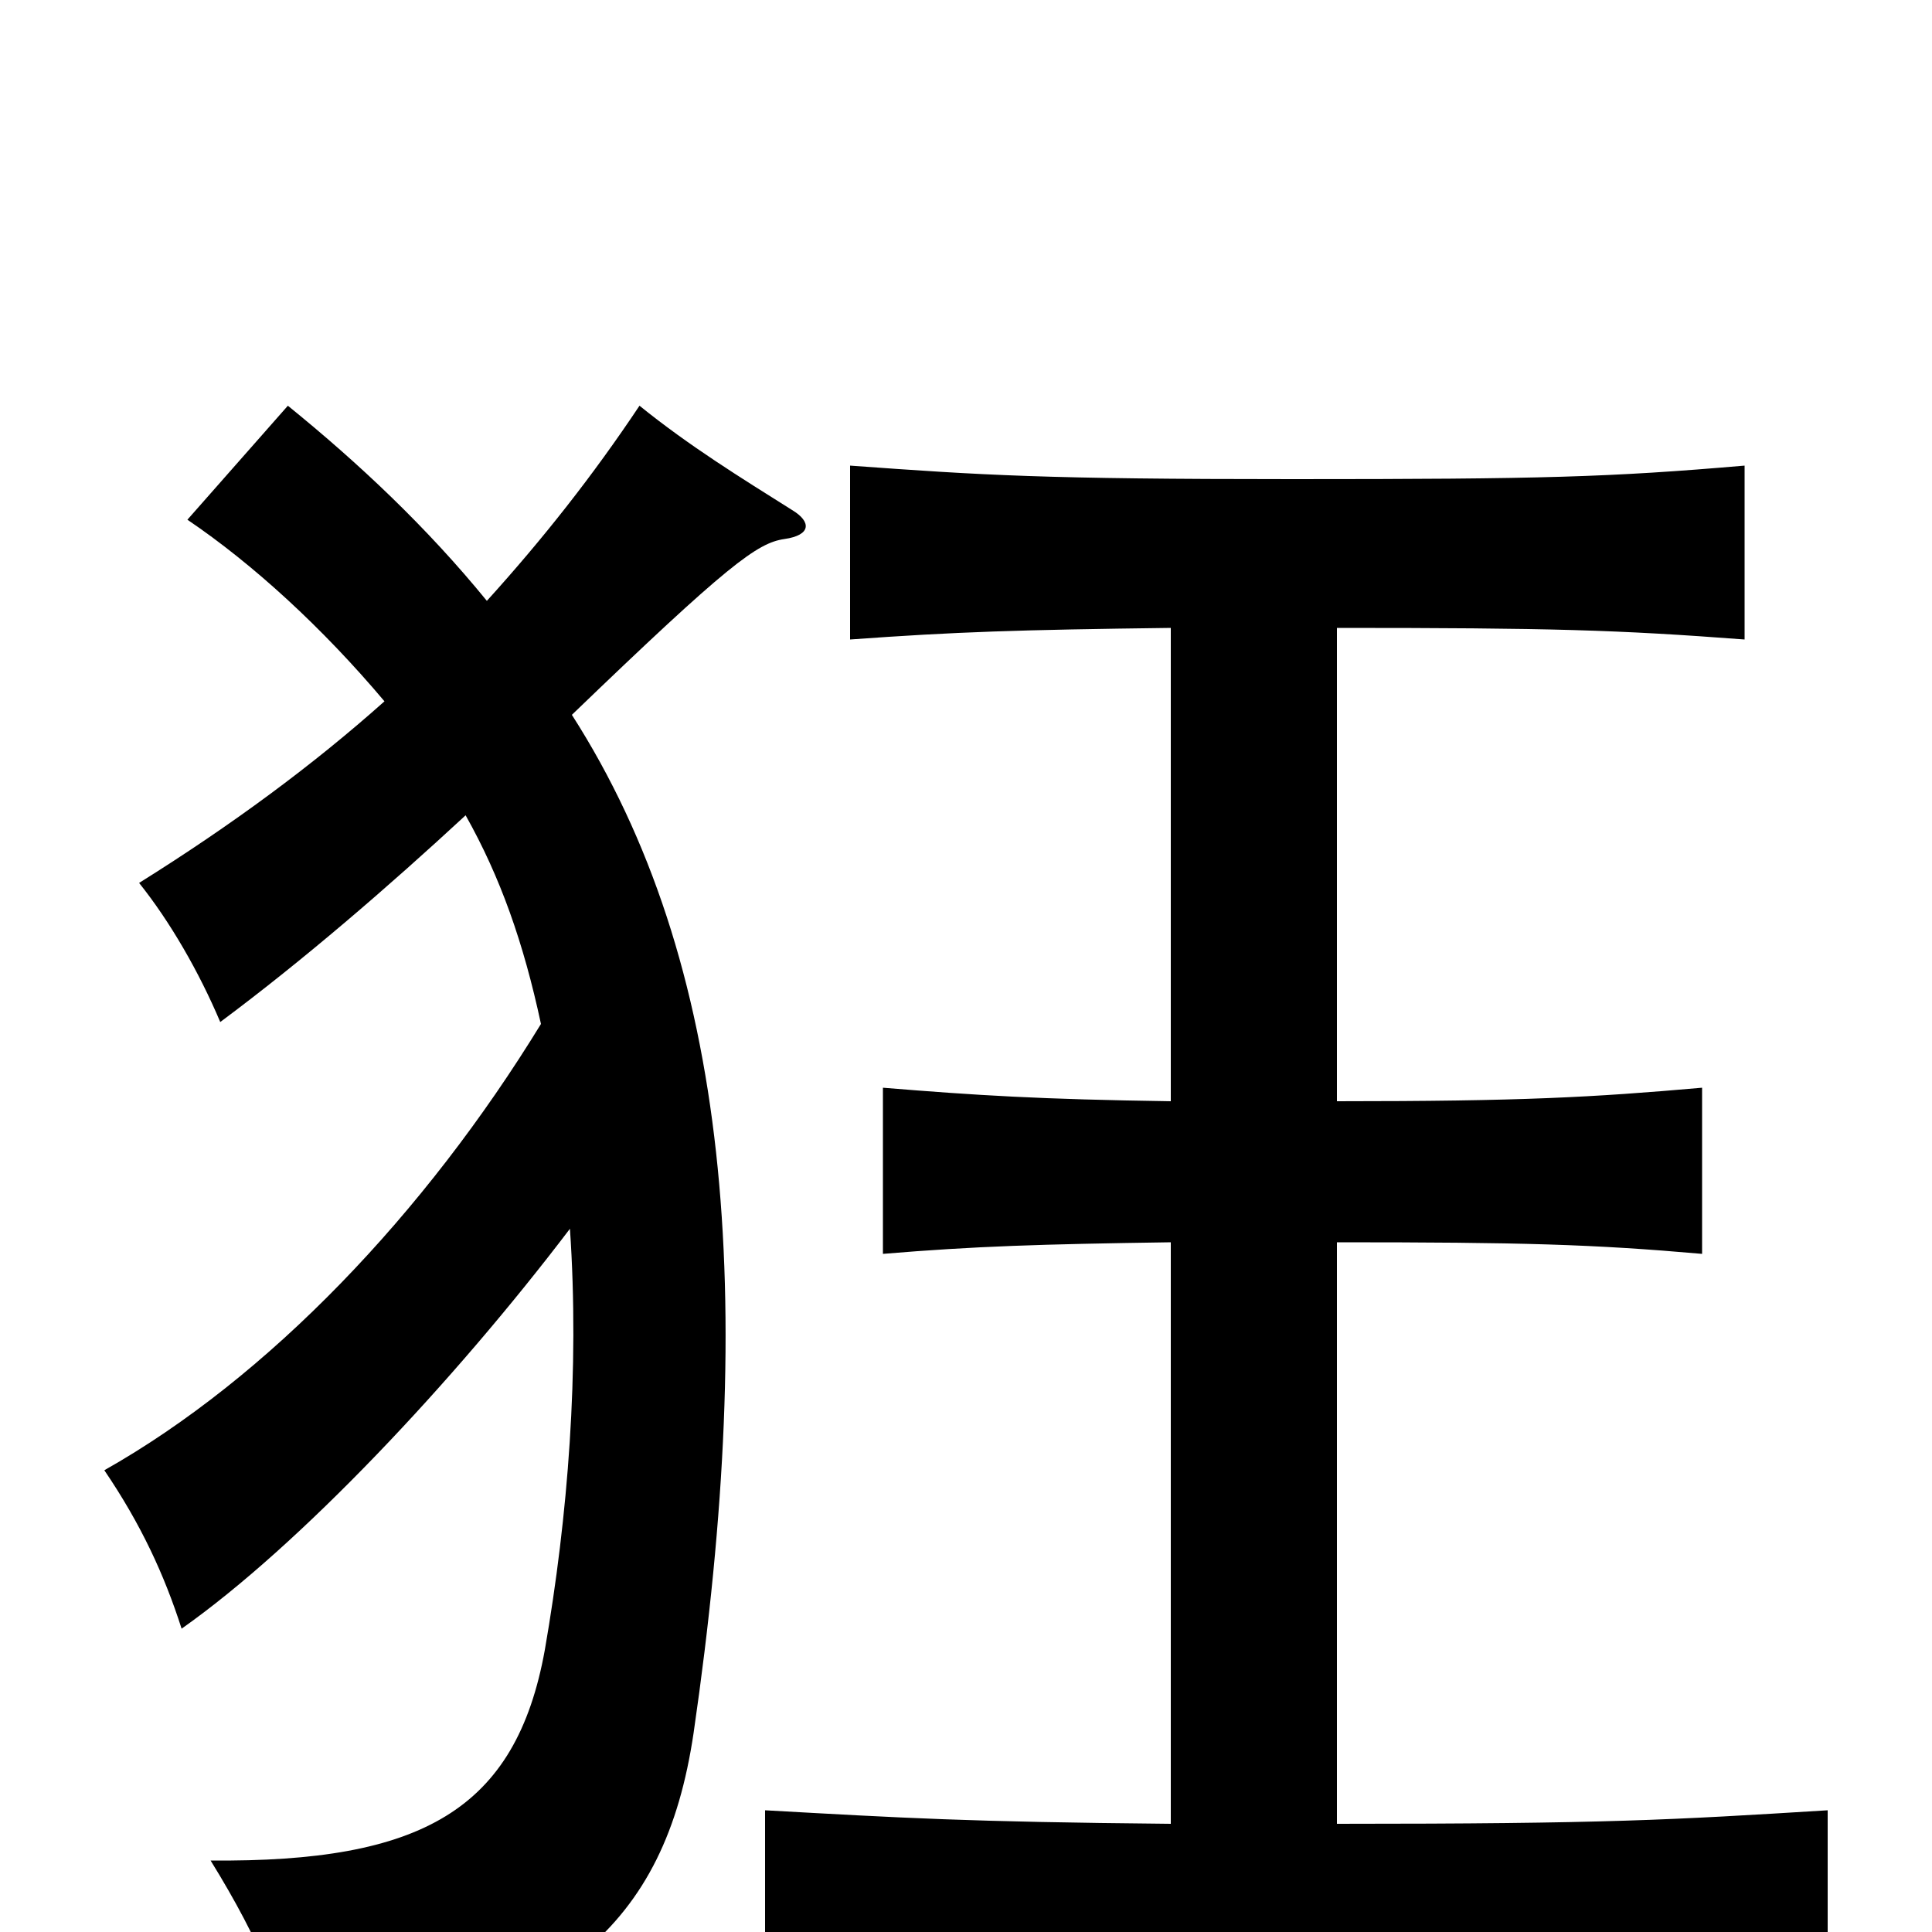 <svg xmlns="http://www.w3.org/2000/svg" viewBox="0 -1000 1000 1000">
	<path fill="#000000" d="M606 -357V-56C500 -57 468 -59 396 -63V27C480 22 510 21 668 21C828 21 861 22 946 27V-63C865 -58 832 -56 692 -56V-357C788 -357 824 -356 881 -351V-437C824 -432 788 -430 692 -430V-675C803 -675 837 -674 903 -669V-759C833 -753 799 -752 669 -752C540 -752 509 -754 440 -759V-669C495 -673 527 -674 606 -675V-430C538 -431 506 -433 457 -437V-351C505 -355 538 -356 606 -357ZM241 -578C259 -546 271 -512 280 -470C220 -372 139 -287 54 -239C73 -211 85 -185 94 -157C155 -200 235 -285 295 -364C300 -291 294 -215 282 -146C267 -63 218 -36 109 -37C135 5 149 39 153 71C290 41 344 -2 359 -103C392 -330 378 -502 296 -630C377 -708 392 -719 406 -721C420 -723 420 -730 410 -736C383 -753 357 -769 331 -790C307 -754 281 -721 252 -689C221 -727 186 -760 149 -790L97 -731C131 -708 167 -675 199 -637C162 -604 120 -573 72 -543C88 -523 103 -497 114 -471C157 -503 201 -541 241 -578Z"/>
</svg>